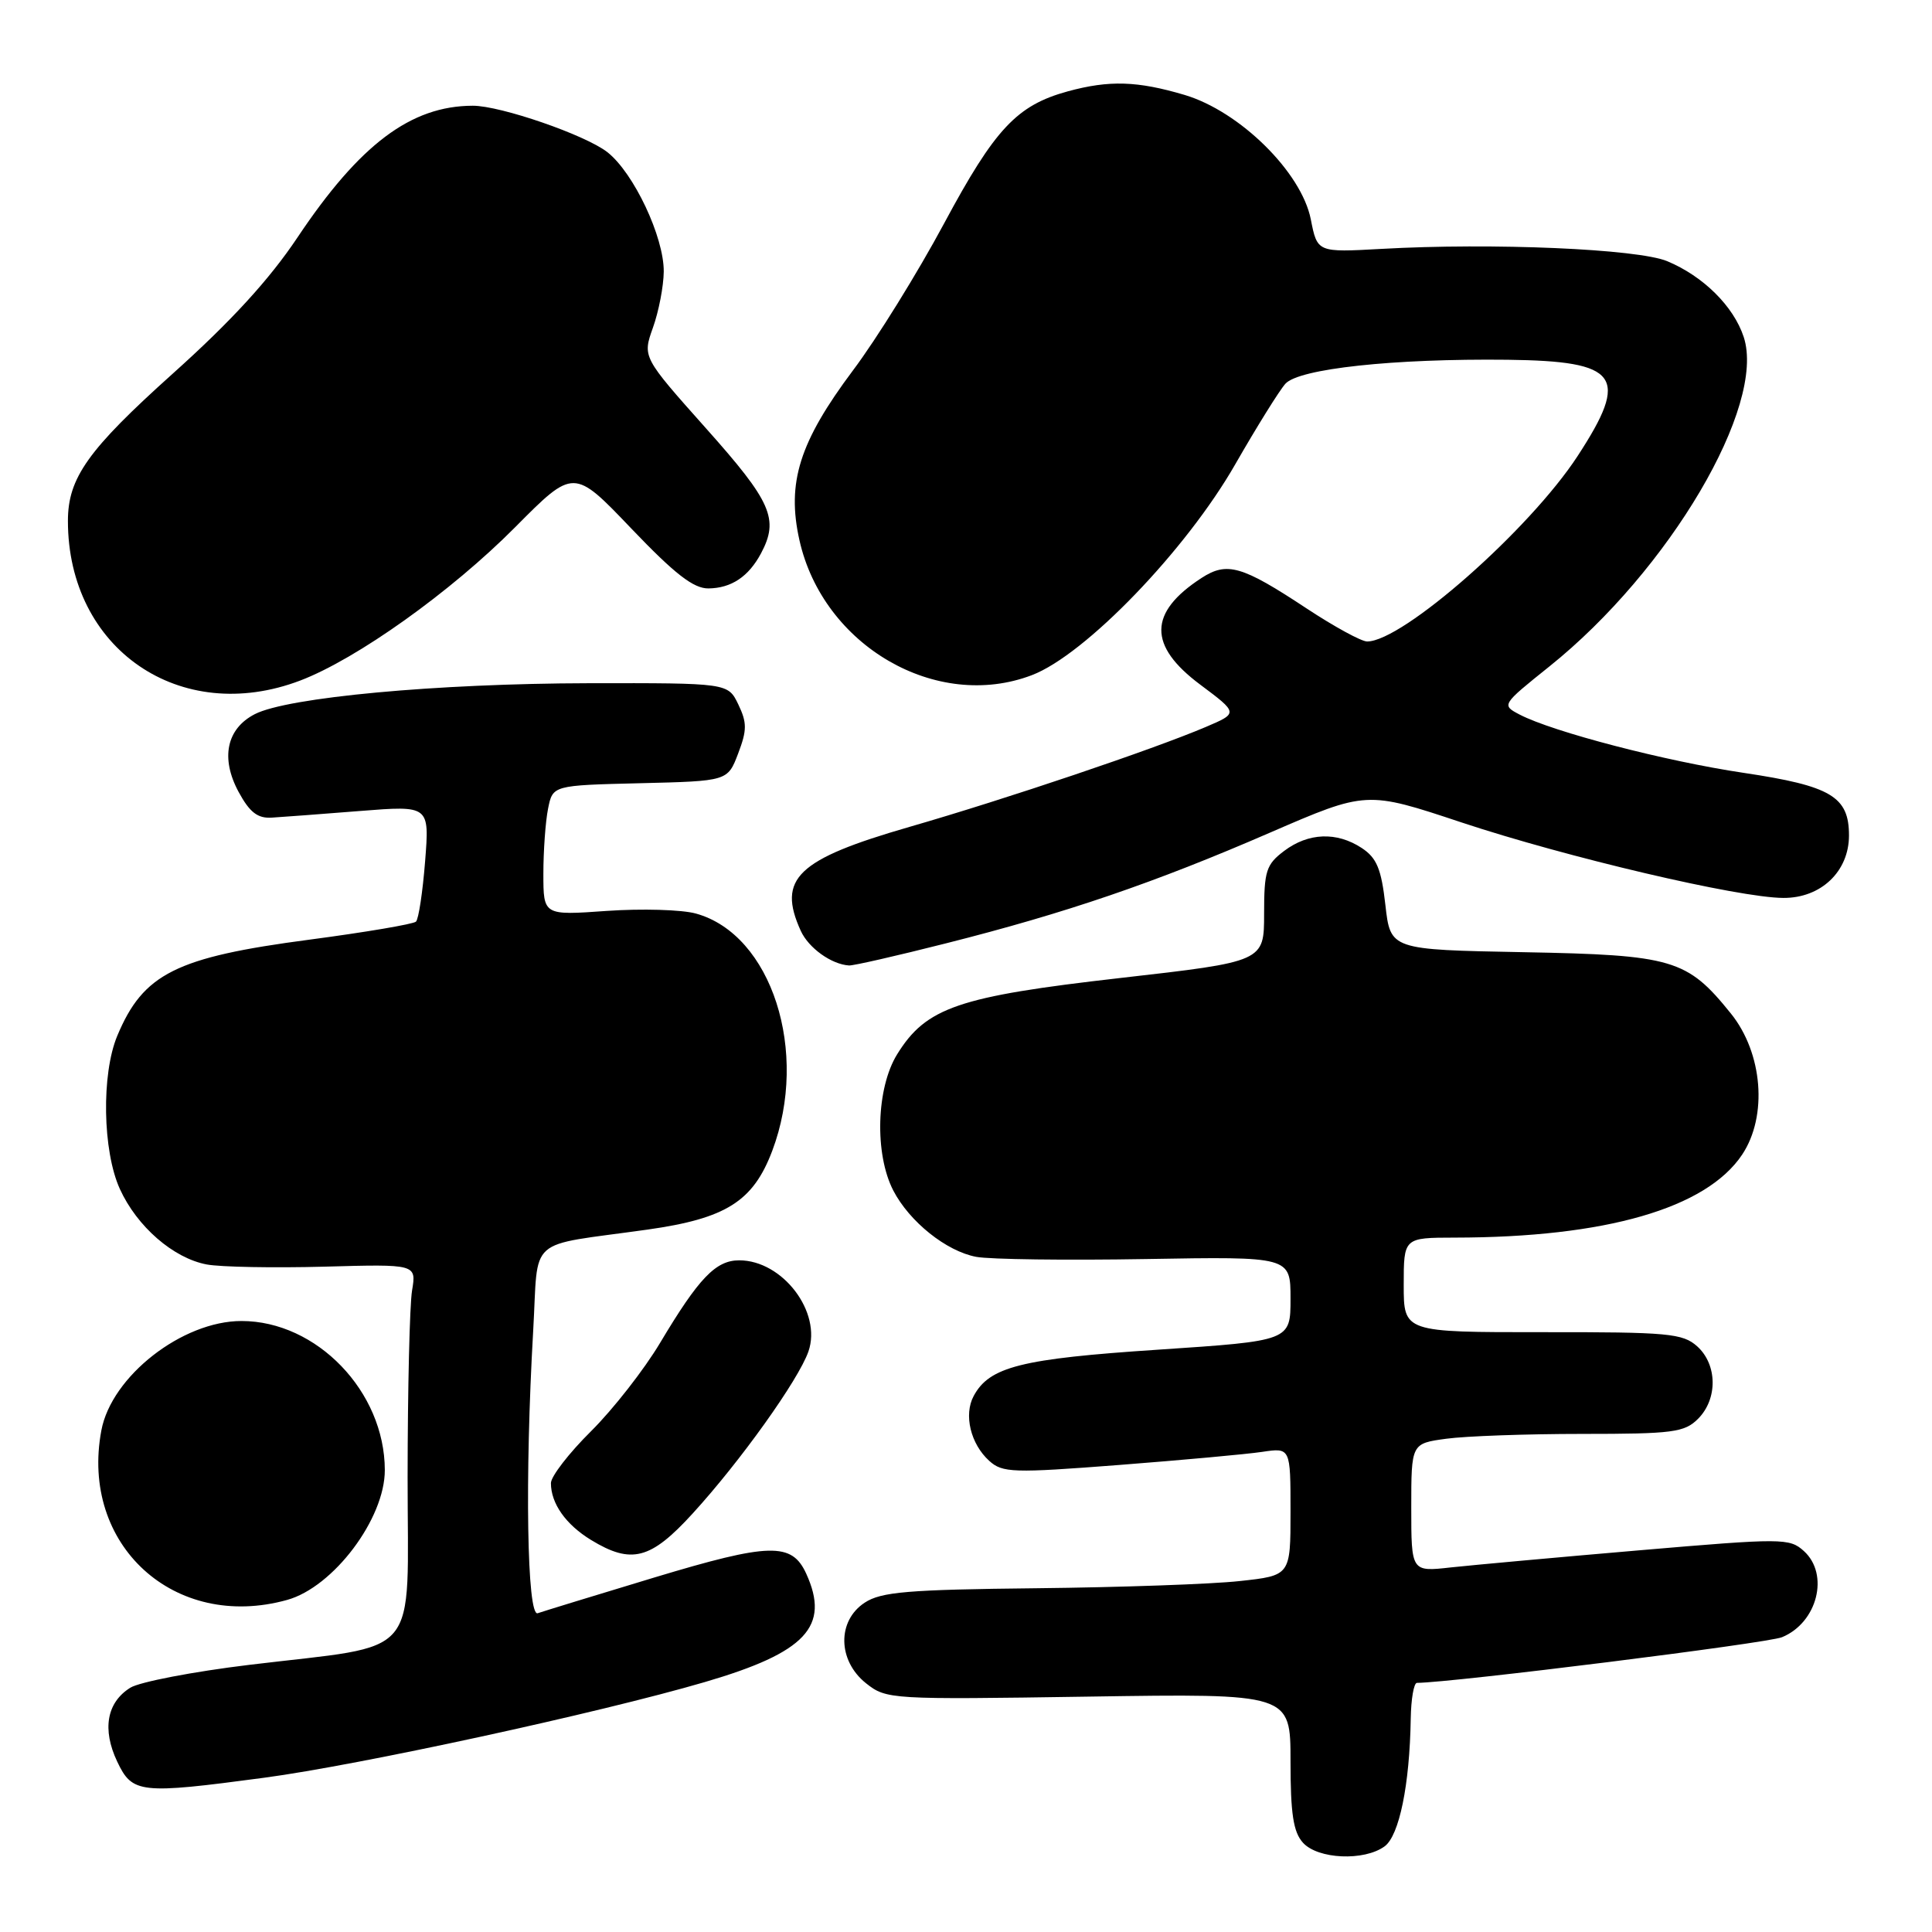 <?xml version="1.0" encoding="UTF-8" standalone="no"?>
<!DOCTYPE svg PUBLIC "-//W3C//DTD SVG 1.1//EN" "http://www.w3.org/Graphics/SVG/1.1/DTD/svg11.dtd" >
<svg xmlns="http://www.w3.org/2000/svg" xmlns:xlink="http://www.w3.org/1999/xlink" version="1.1" viewBox="0 0 256 256">
 <g >
 <path fill="currentColor"
d=" M 183.47 244.65 C 185.41 243.22 186.79 236.49 186.93 227.75 C 186.97 225.14 187.34 223.00 187.75 222.99 C 192.58 222.94 234.17 217.74 236.12 216.94 C 240.81 215.02 242.44 208.61 239.02 205.52 C 237.12 203.80 236.20 203.80 217.27 205.42 C 206.40 206.35 195.14 207.38 192.25 207.69 C 187.00 208.28 187.00 208.28 187.00 199.77 C 187.00 191.27 187.00 191.27 191.64 190.64 C 194.19 190.29 202.29 190.00 209.64 190.00 C 221.67 190.00 223.20 189.80 225.00 188.00 C 227.62 185.38 227.57 180.82 224.89 178.40 C 222.97 176.68 221.08 176.50 204.39 176.52 C 186.00 176.53 186.00 176.53 186.00 170.27 C 186.00 164.00 186.00 164.00 192.75 163.99 C 212.76 163.97 226.08 160.12 230.84 153.00 C 234.25 147.89 233.58 139.52 229.33 134.27 C 223.54 127.09 221.66 126.54 201.87 126.17 C 184.24 125.84 184.24 125.84 183.57 119.91 C 183.03 115.12 182.42 113.67 180.43 112.36 C 177.12 110.19 173.37 110.33 170.16 112.75 C 167.77 114.55 167.50 115.40 167.50 121.08 C 167.50 127.42 167.50 127.42 148.44 129.59 C 126.95 132.04 122.72 133.49 118.87 139.71 C 116.11 144.18 115.86 152.89 118.36 157.74 C 120.51 161.89 125.40 165.80 129.36 166.54 C 131.18 166.88 141.29 167.01 151.83 166.83 C 171.00 166.50 171.00 166.50 171.00 172.08 C 171.00 177.67 171.00 177.67 153.45 178.84 C 135.28 180.04 131.09 181.10 129.01 184.99 C 127.68 187.47 128.61 191.34 131.08 193.57 C 132.83 195.16 134.22 195.20 148.24 194.12 C 156.63 193.47 165.19 192.69 167.25 192.38 C 171.00 191.82 171.00 191.82 171.00 200.30 C 171.00 208.77 171.00 208.77 164.25 209.50 C 160.54 209.91 148.42 210.33 137.33 210.45 C 120.32 210.63 116.75 210.93 114.58 212.36 C 110.90 214.77 110.99 220.05 114.75 223.04 C 117.45 225.18 117.96 225.21 144.25 224.81 C 171.00 224.40 171.00 224.40 171.00 233.37 C 171.00 240.32 171.37 242.76 172.65 244.17 C 174.63 246.36 180.76 246.63 183.47 244.65 Z  M 35.00 235.56 C 47.61 233.88 79.39 226.98 93.40 222.88 C 106.79 218.96 110.02 215.52 106.83 208.52 C 104.92 204.34 102.01 204.41 86.69 209.03 C 78.88 211.39 71.94 213.52 71.25 213.76 C 69.83 214.28 69.53 195.80 70.65 176.33 C 71.39 163.57 69.53 165.22 85.78 162.93 C 96.21 161.46 99.80 159.19 102.33 152.48 C 107.26 139.38 102.25 123.82 92.21 121.05 C 90.35 120.53 85.03 120.38 80.41 120.70 C 72.00 121.30 72.00 121.30 72.00 115.77 C 72.00 112.74 72.28 108.86 72.62 107.16 C 73.24 104.06 73.24 104.06 84.83 103.78 C 96.42 103.50 96.42 103.50 97.81 99.84 C 98.99 96.74 98.99 95.76 97.83 93.34 C 96.46 90.50 96.46 90.50 77.98 90.53 C 57.85 90.57 38.08 92.40 33.76 94.63 C 30.01 96.56 29.20 100.47 31.62 104.94 C 33.09 107.65 34.14 108.46 36.02 108.34 C 37.39 108.26 42.64 107.86 47.70 107.46 C 56.91 106.73 56.91 106.73 56.33 114.12 C 56.01 118.18 55.47 121.78 55.12 122.12 C 54.78 122.45 48.42 123.53 41.00 124.51 C 23.31 126.84 18.98 129.01 15.54 137.25 C 13.42 142.32 13.59 152.51 15.88 157.54 C 18.14 162.52 22.97 166.72 27.40 167.55 C 29.24 167.89 36.24 168.02 42.96 167.84 C 55.18 167.50 55.18 167.50 54.60 171.00 C 54.28 172.93 54.02 184.04 54.01 195.70 C 54.00 220.33 56.13 217.80 33.04 220.60 C 25.59 221.50 18.49 222.87 17.27 223.63 C 14.14 225.58 13.51 229.16 15.53 233.42 C 17.54 237.65 18.52 237.76 35.00 235.56 Z  M 38.04 212.00 C 44.18 210.30 51.01 201.22 50.99 194.78 C 50.97 184.39 41.97 175.04 32.00 175.04 C 24.15 175.04 14.77 182.36 13.43 189.54 C 10.58 204.71 23.11 216.15 38.04 212.00 Z  M 91.76 200.57 C 98.09 193.65 105.81 182.84 107.12 179.08 C 108.93 173.88 103.71 167.00 97.95 167.00 C 94.84 167.00 92.60 169.34 87.47 177.93 C 85.36 181.47 81.24 186.74 78.32 189.64 C 75.39 192.54 73.00 195.64 73.00 196.52 C 73.00 199.22 74.97 202.01 78.31 204.05 C 83.66 207.31 86.21 206.65 91.76 200.57 Z  M 125.34 125.00 C 141.26 120.98 152.99 116.97 168.28 110.33 C 181.07 104.79 181.07 104.79 193.64 108.97 C 207.55 113.59 230.40 118.96 236.30 118.98 C 241.29 119.01 245.00 115.47 245.00 110.70 C 245.00 105.55 242.63 104.14 231.06 102.41 C 220.69 100.87 205.74 96.97 201.35 94.68 C 198.95 93.42 198.96 93.39 205.30 88.31 C 221.18 75.59 234.05 53.75 231.05 44.65 C 229.71 40.58 225.69 36.60 220.92 34.61 C 217.01 32.98 197.79 32.15 183.03 32.98 C 174.55 33.45 174.55 33.45 173.69 29.07 C 172.45 22.81 164.28 14.76 156.97 12.58 C 150.70 10.72 146.98 10.61 141.50 12.10 C 134.74 13.95 131.84 17.04 125.09 29.62 C 121.58 36.16 116.16 44.91 113.03 49.07 C 105.92 58.57 104.22 63.95 105.93 71.58 C 109.06 85.57 124.09 94.29 136.73 89.46 C 143.80 86.77 157.17 72.90 163.69 61.50 C 166.53 56.55 169.51 51.76 170.32 50.85 C 172.12 48.85 184.64 47.50 199.77 47.67 C 214.54 47.85 215.97 49.81 209.04 60.43 C 202.67 70.19 185.86 85.00 181.15 85.00 C 180.39 85.00 176.78 83.03 173.13 80.62 C 164.55 74.95 162.59 74.39 159.20 76.59 C 152.16 81.17 152.11 85.55 159.04 90.72 C 164.08 94.49 164.08 94.49 159.79 96.32 C 152.79 99.30 133.36 105.86 120.50 109.57 C 105.61 113.87 102.95 116.41 106.11 123.35 C 107.15 125.62 110.16 127.78 112.50 127.93 C 113.05 127.97 118.83 126.65 125.34 125.00 Z  M 39.77 90.18 C 47.27 87.33 59.77 78.41 68.26 69.86 C 76.02 62.04 76.02 62.04 83.64 70.02 C 89.43 76.08 91.90 77.99 93.88 77.97 C 96.91 77.93 99.19 76.41 100.84 73.32 C 103.25 68.79 102.24 66.50 93.56 56.77 C 85.13 47.31 85.13 47.31 86.52 43.41 C 87.29 41.26 87.93 37.92 87.95 36.00 C 87.99 31.42 83.98 22.92 80.49 20.17 C 77.59 17.89 66.32 14.00 62.64 14.01 C 54.44 14.03 47.67 19.12 39.42 31.46 C 35.70 37.03 30.63 42.57 22.90 49.50 C 11.66 59.59 9.00 63.32 9.00 69.03 C 9.00 85.99 23.88 96.22 39.77 90.18 Z "/>
</g>
</svg>